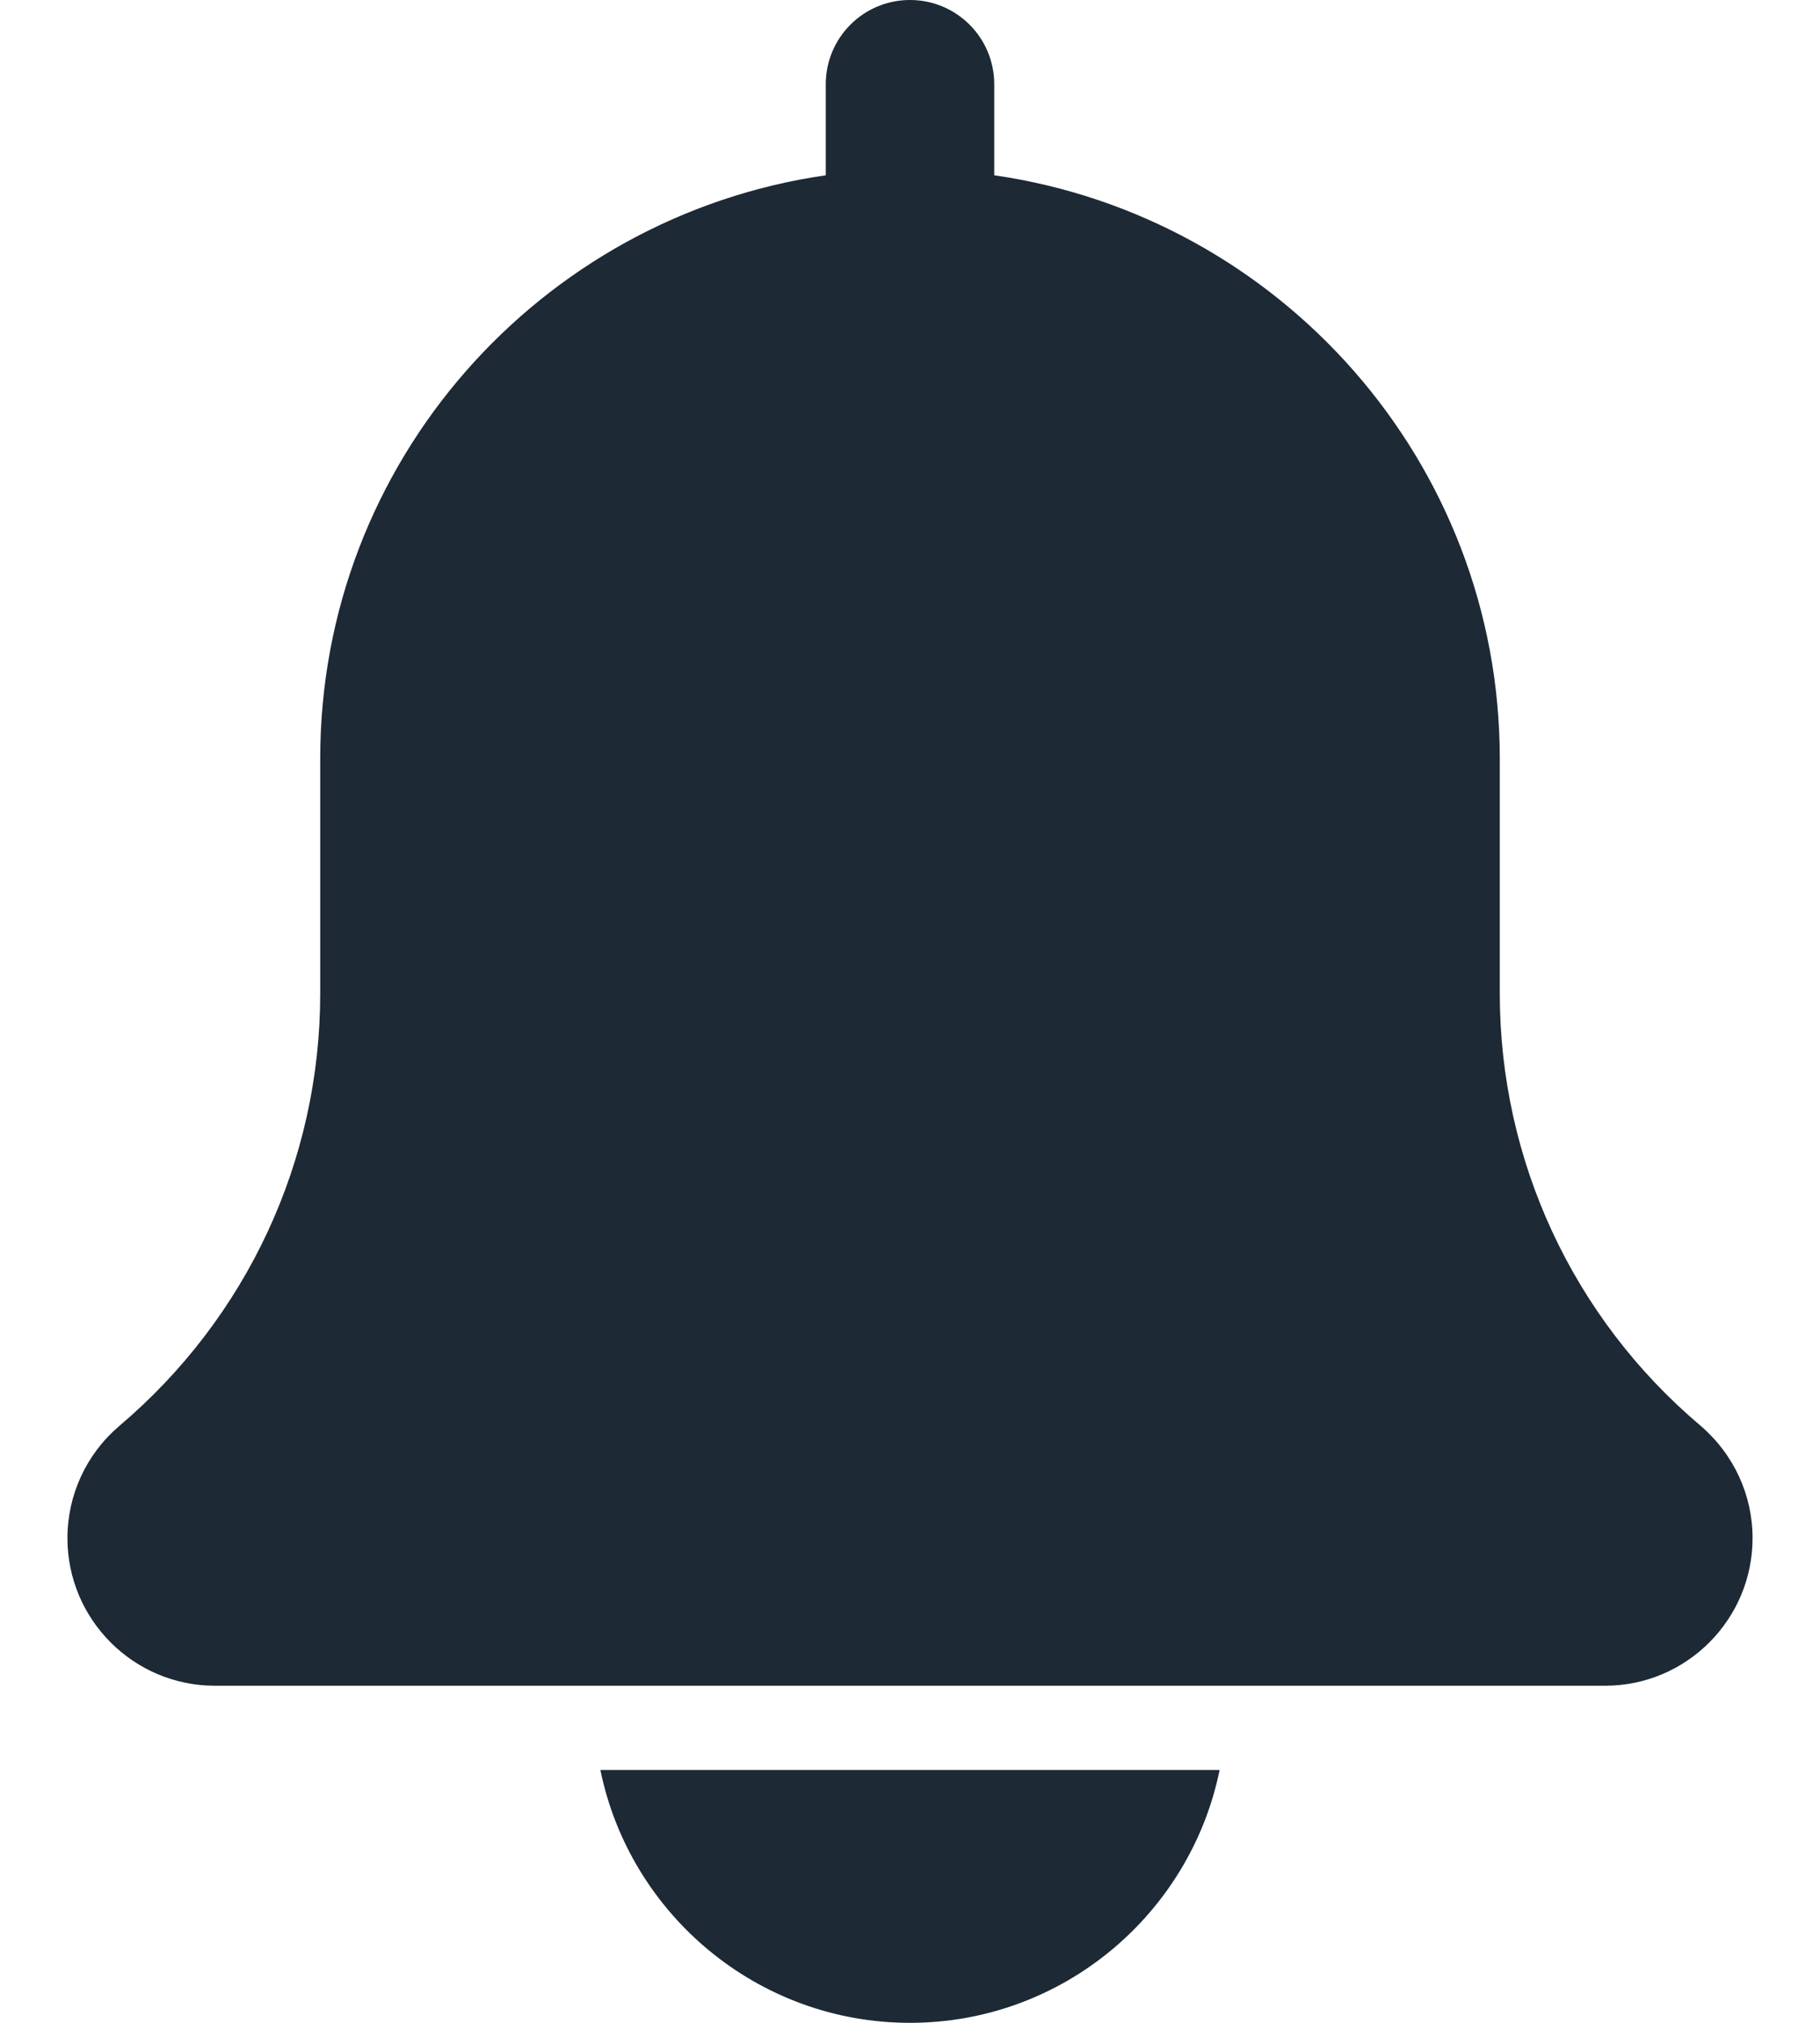 <svg width="18" height="20" viewBox="0 0 18 20" fill="none" xmlns="http://www.w3.org/2000/svg">
<path d="M16.816 14.094C15.556 13.029 14.833 11.473 14.833 9.823V7.5C14.833 4.567 12.655 2.14 9.833 1.733V0.833C9.833 0.372 9.46 0 9 0C8.54 0 8.167 0.372 8.167 0.833V1.733C5.344 2.14 3.167 4.567 3.167 7.5V9.823C3.167 11.473 2.444 13.029 1.177 14.101C0.853 14.378 0.667 14.782 0.667 15.208C0.667 16.012 1.321 16.667 2.125 16.667H15.875C16.679 16.667 17.333 16.012 17.333 15.208C17.333 14.782 17.148 14.378 16.816 14.094Z" fill="#1D2935"/>
<path d="M9 20C10.509 20 11.772 18.924 12.062 17.5H5.938C6.228 18.924 7.491 20 9 20Z" fill="#1D2935"/>
</svg>
